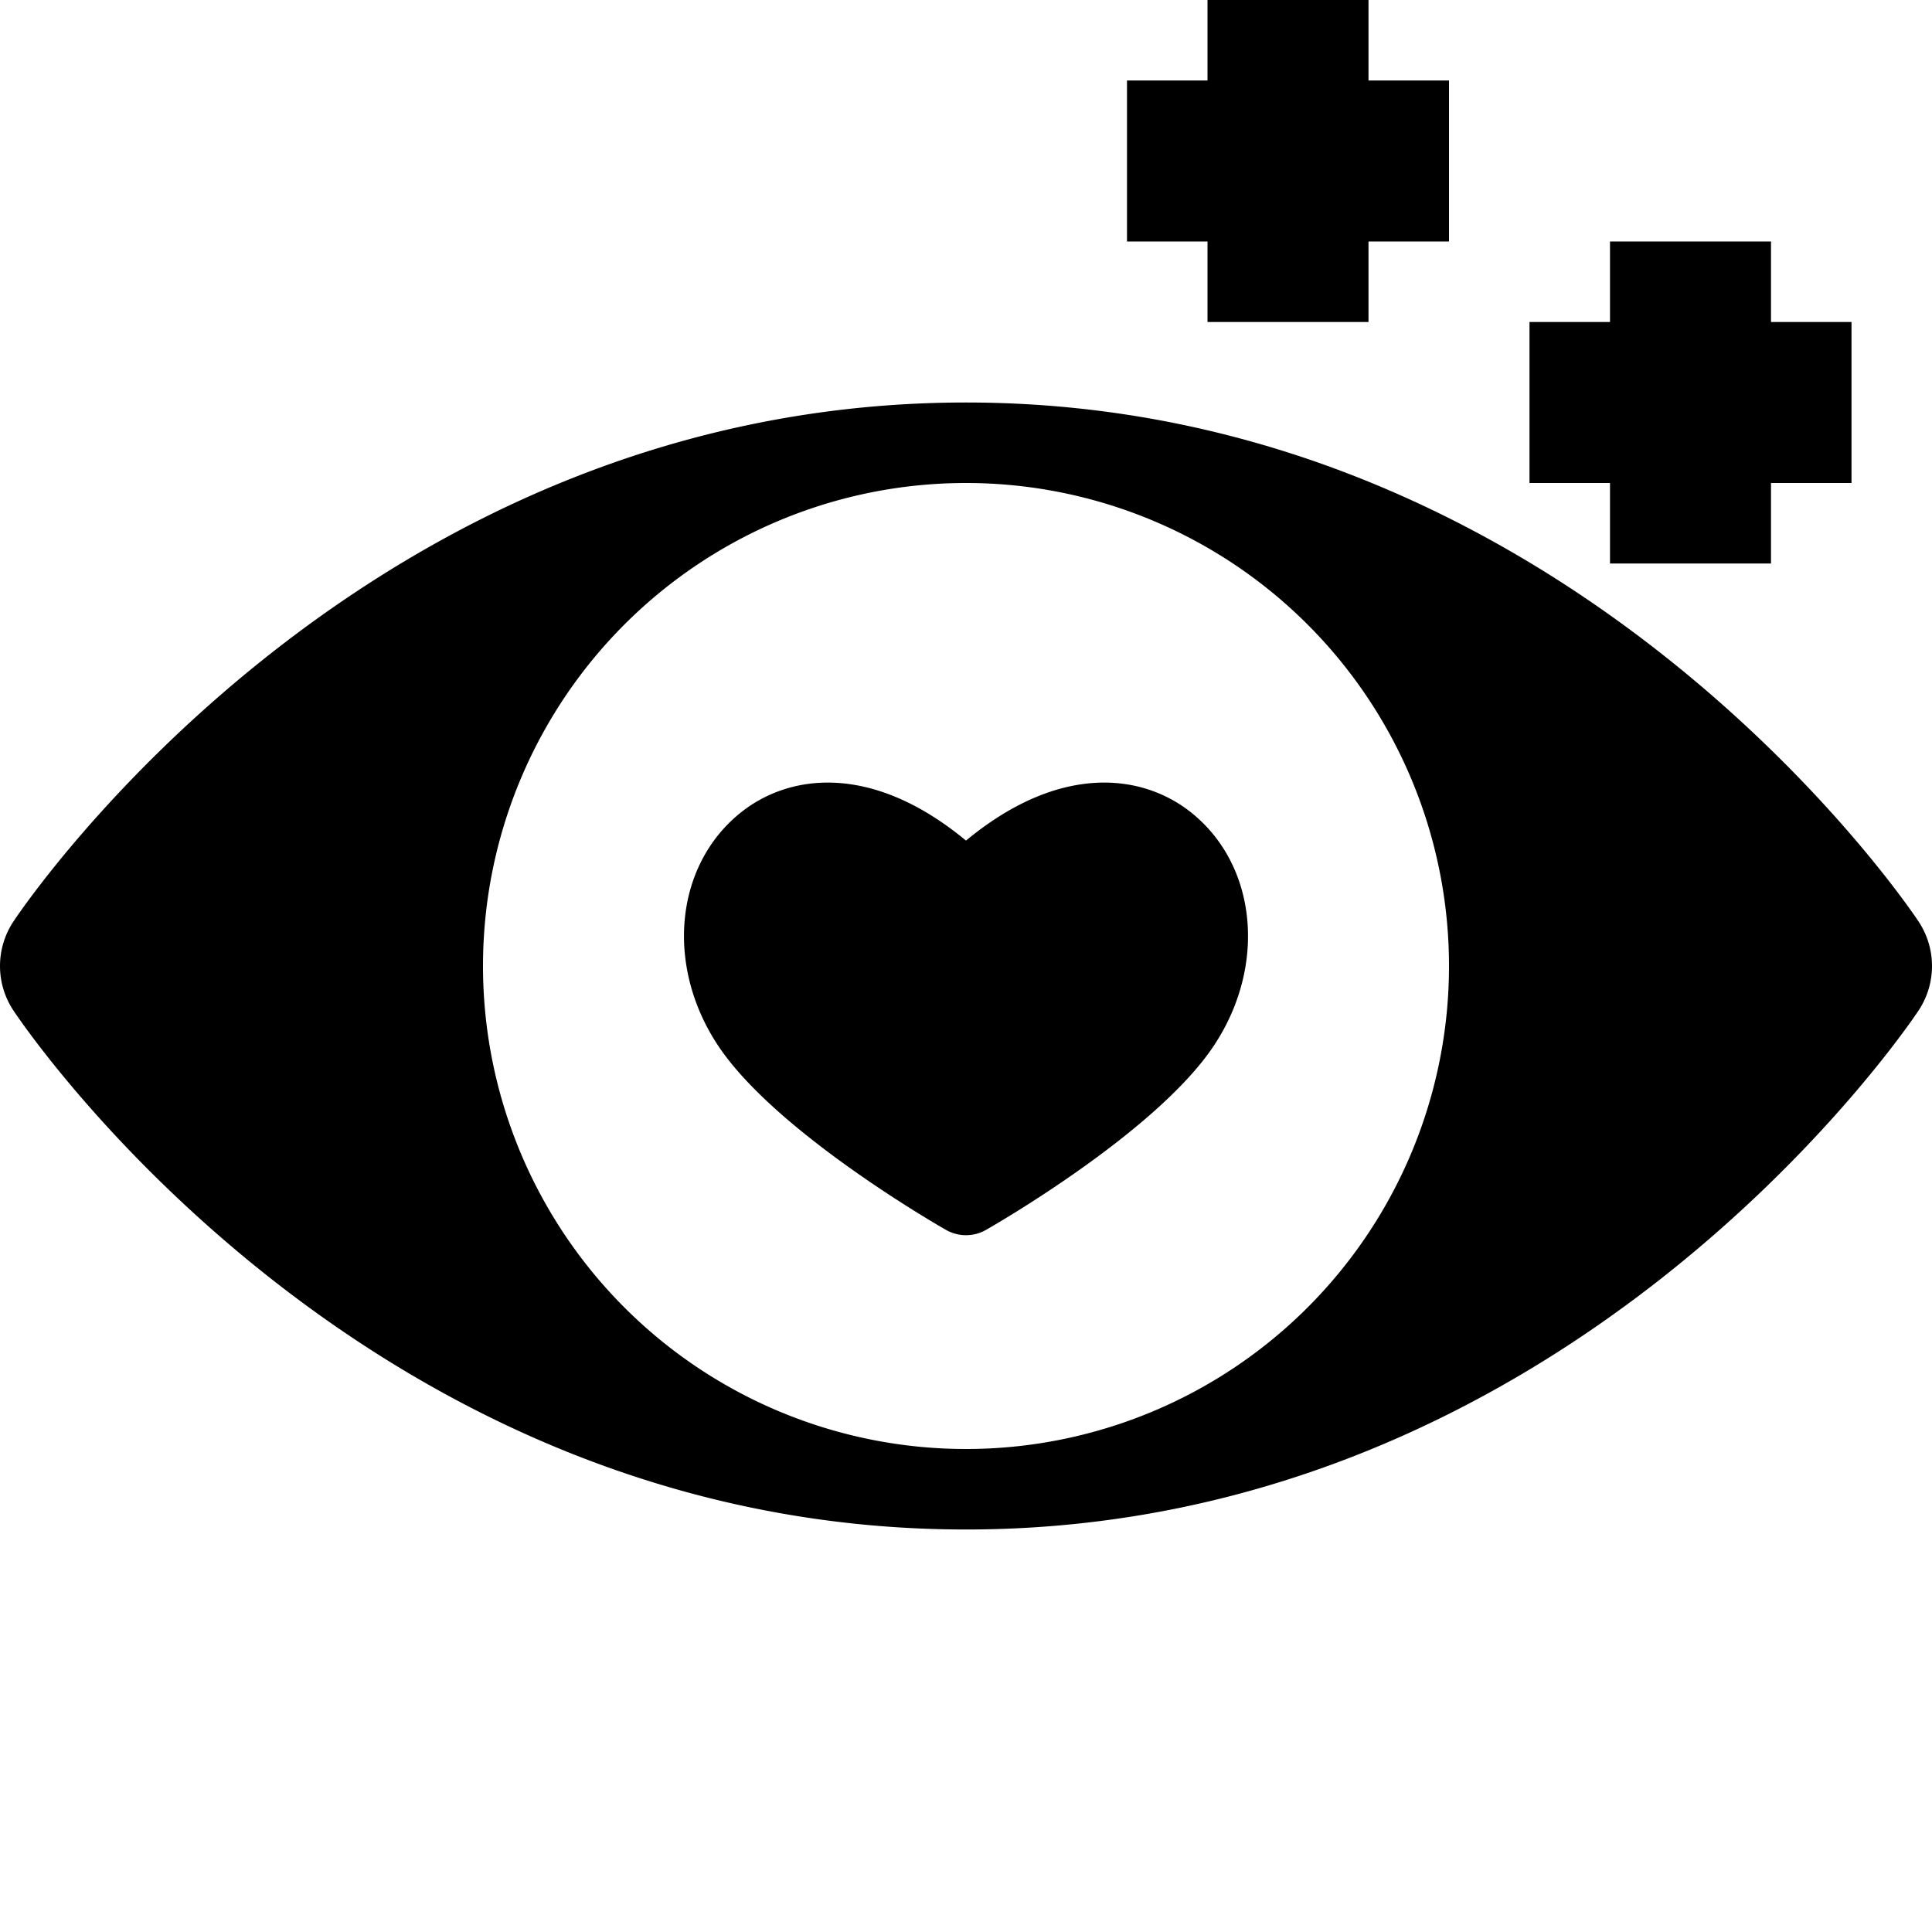 <svg height="512" viewBox="0 0 192 192" width="512" xmlns="http://www.w3.org/2000/svg"><g id="_14-optimistic" data-name="14-optimistic"><g id="Glyph"><path d="m190.656 91.563c-1.403-2.106-35.056-51.563-94.656-51.563s-93.253 49.457-94.656 51.563a8 8 0 0 0 0 8.875c1.403 2.105 35.056 51.562 94.656 51.562s93.253-49.457 94.656-51.562a8 8 0 0 0 0-8.875zm-94.656 52.437a48 48 0 1 1 48-48 48 48 0 0 1 -48 48z"/><path d="m118.522 80.863c-4.856-3.98-13.125-5.1-22.522 2.674-9.4-7.774-17.666-6.654-22.522-2.674-6.444 5.283-7.345 15.2-2.095 23.078 5.741 8.612 21.951 17.9 22.638 18.289a4.006 4.006 0 0 0 3.958 0c.687-.391 16.9-9.677 22.638-18.289 5.25-7.874 4.349-17.795-2.095-23.078z"/><path d="m160 56h16v-8h8v-16h-8v-8h-16v8h-8v16h8z"/><path d="m120 32h16v-8h8v-16h-8v-8h-16v8h-8v16h8z"/></g></g></svg>